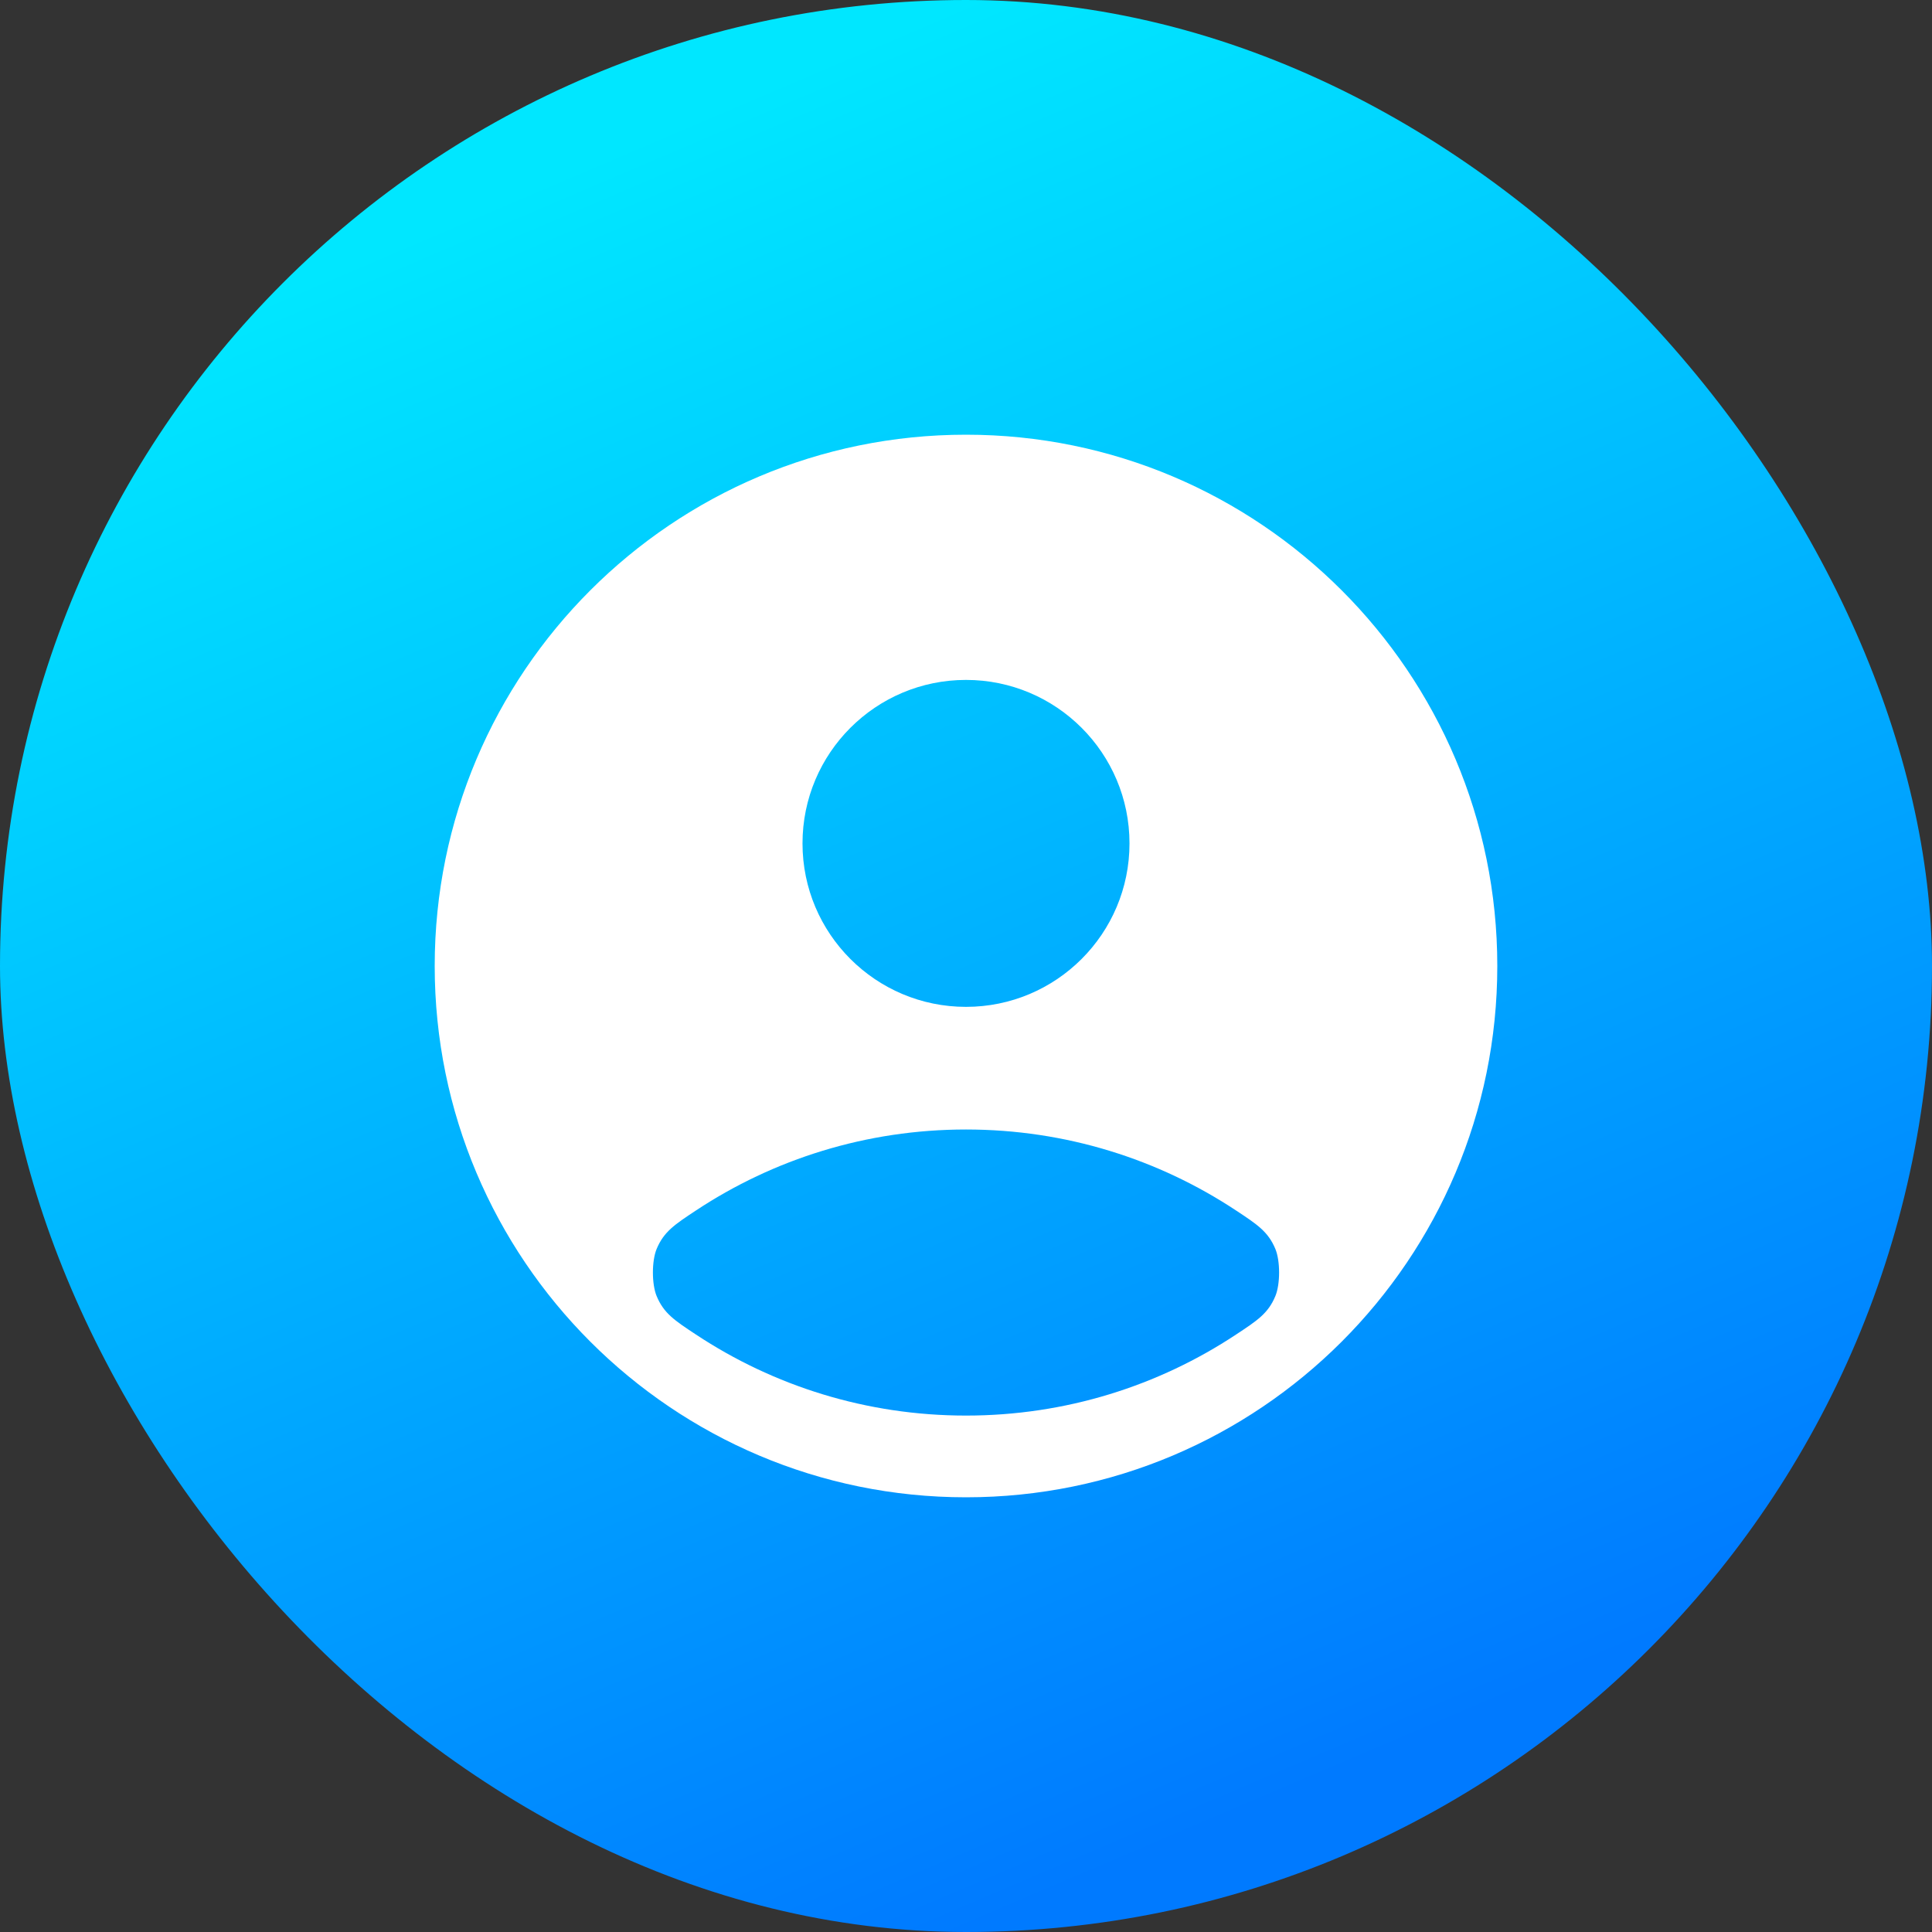 <svg width="40" height="40" viewBox="0 0 40 40" fill="none" xmlns="http://www.w3.org/2000/svg">
<rect x="0" y="0" width="40" height="40" fill="#333333" stroke="none"/>
<rect width="40" height="40" rx="20" fill="url(#paint0_linear_1426_40766)"/>
<path fill-rule="evenodd" clip-rule="evenodd" d="M31 20C31 26.075 26.075 31 20 31C13.925 31 9 26.075 9 20C9 13.925 13.925 9 20 9C26.075 9 31 13.925 31 20ZM23.385 17.462C23.385 19.331 21.869 20.846 20 20.846C18.131 20.846 16.615 19.331 16.615 17.462C16.615 15.592 18.131 14.077 20 14.077C21.869 14.077 23.385 15.592 23.385 17.462ZM26.405 25.858C26.256 25.501 26.034 25.354 25.59 25.061C23.987 24.001 22.066 23.385 20 23.385C17.934 23.385 16.013 24.001 14.41 25.061C13.966 25.354 13.744 25.501 13.595 25.858C13.492 26.106 13.492 26.586 13.595 26.834C13.744 27.192 13.966 27.338 14.41 27.631C16.013 28.691 17.934 29.308 20 29.308C22.066 29.308 23.987 28.691 25.59 27.631C26.034 27.338 26.256 27.192 26.405 26.834C26.508 26.586 26.508 26.106 26.405 25.858Z" fill="white"/>
<defs>
<linearGradient id="paint0_linear_1426_40766" x1="20" y1="0" x2="34.443" y2="33.835" gradientUnits="userSpaceOnUse">
<stop stop-color="#00E7FF"/>
<stop offset="1" stop-color="#007AFF"/>
</linearGradient>
</defs>
</svg>
